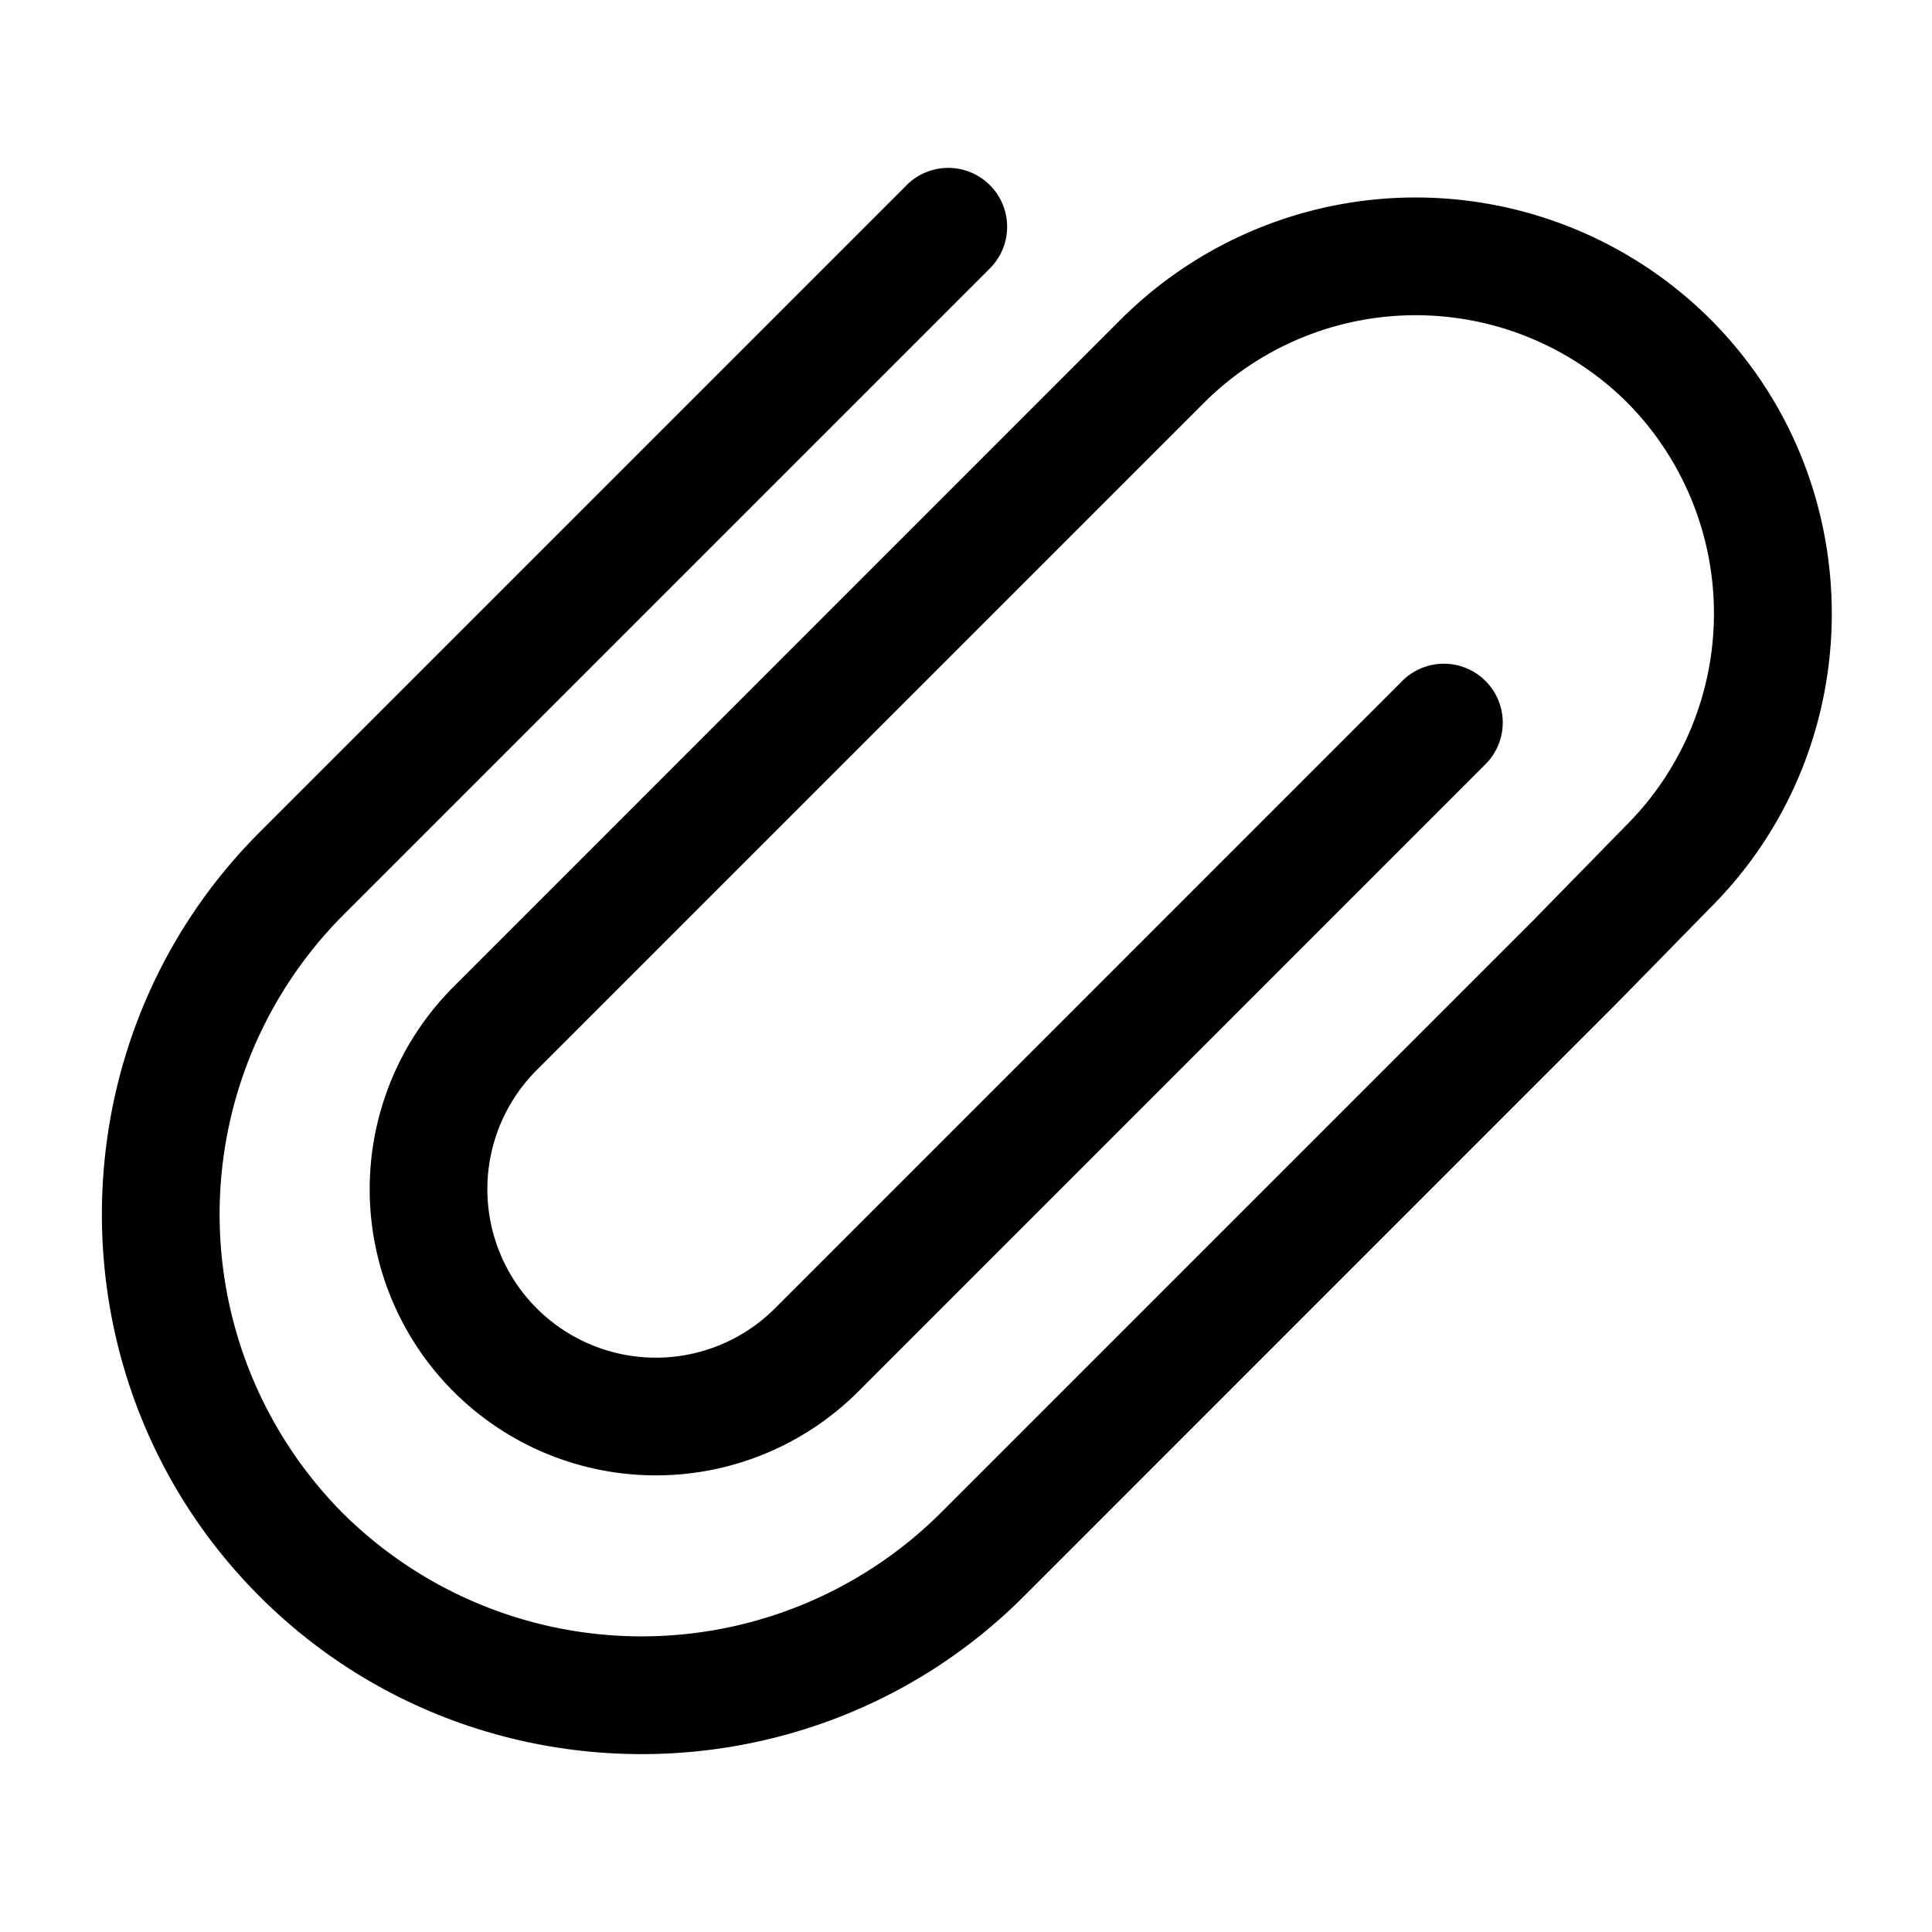 <svg viewBox="0 0 1024 1024" focusable="false"><path d="M480.56 98.14L137.6 441.1c-111.46 111.46-111.46 293.62 0 405.03 111.4 111.45 293.57 111.45 405.02 0l313.73-313.78 50.3-51.36c85.69-85.68 85.69-226.03-.23-311.9a221.28 221.28 0 00-312.15 0l-353.9 353.95a151.68 151.68 0 10214.51 214.51L786.7 405.68a31.2 31.2 0 10-44.1-44.11L410.76 693.44a89.28 89.28 0 01-126.29-126.29L638.43 213.2a158.88 158.88 0 01223.87 0 158.88 158.88 0 010 223.87L812 488.48 498.46 802.02a224.74 224.74 0 01-316.75 0 224.74 224.74 0 010-316.8l342.96-342.96a31.2 31.2 0 10-44.16-44.12z" /></svg>